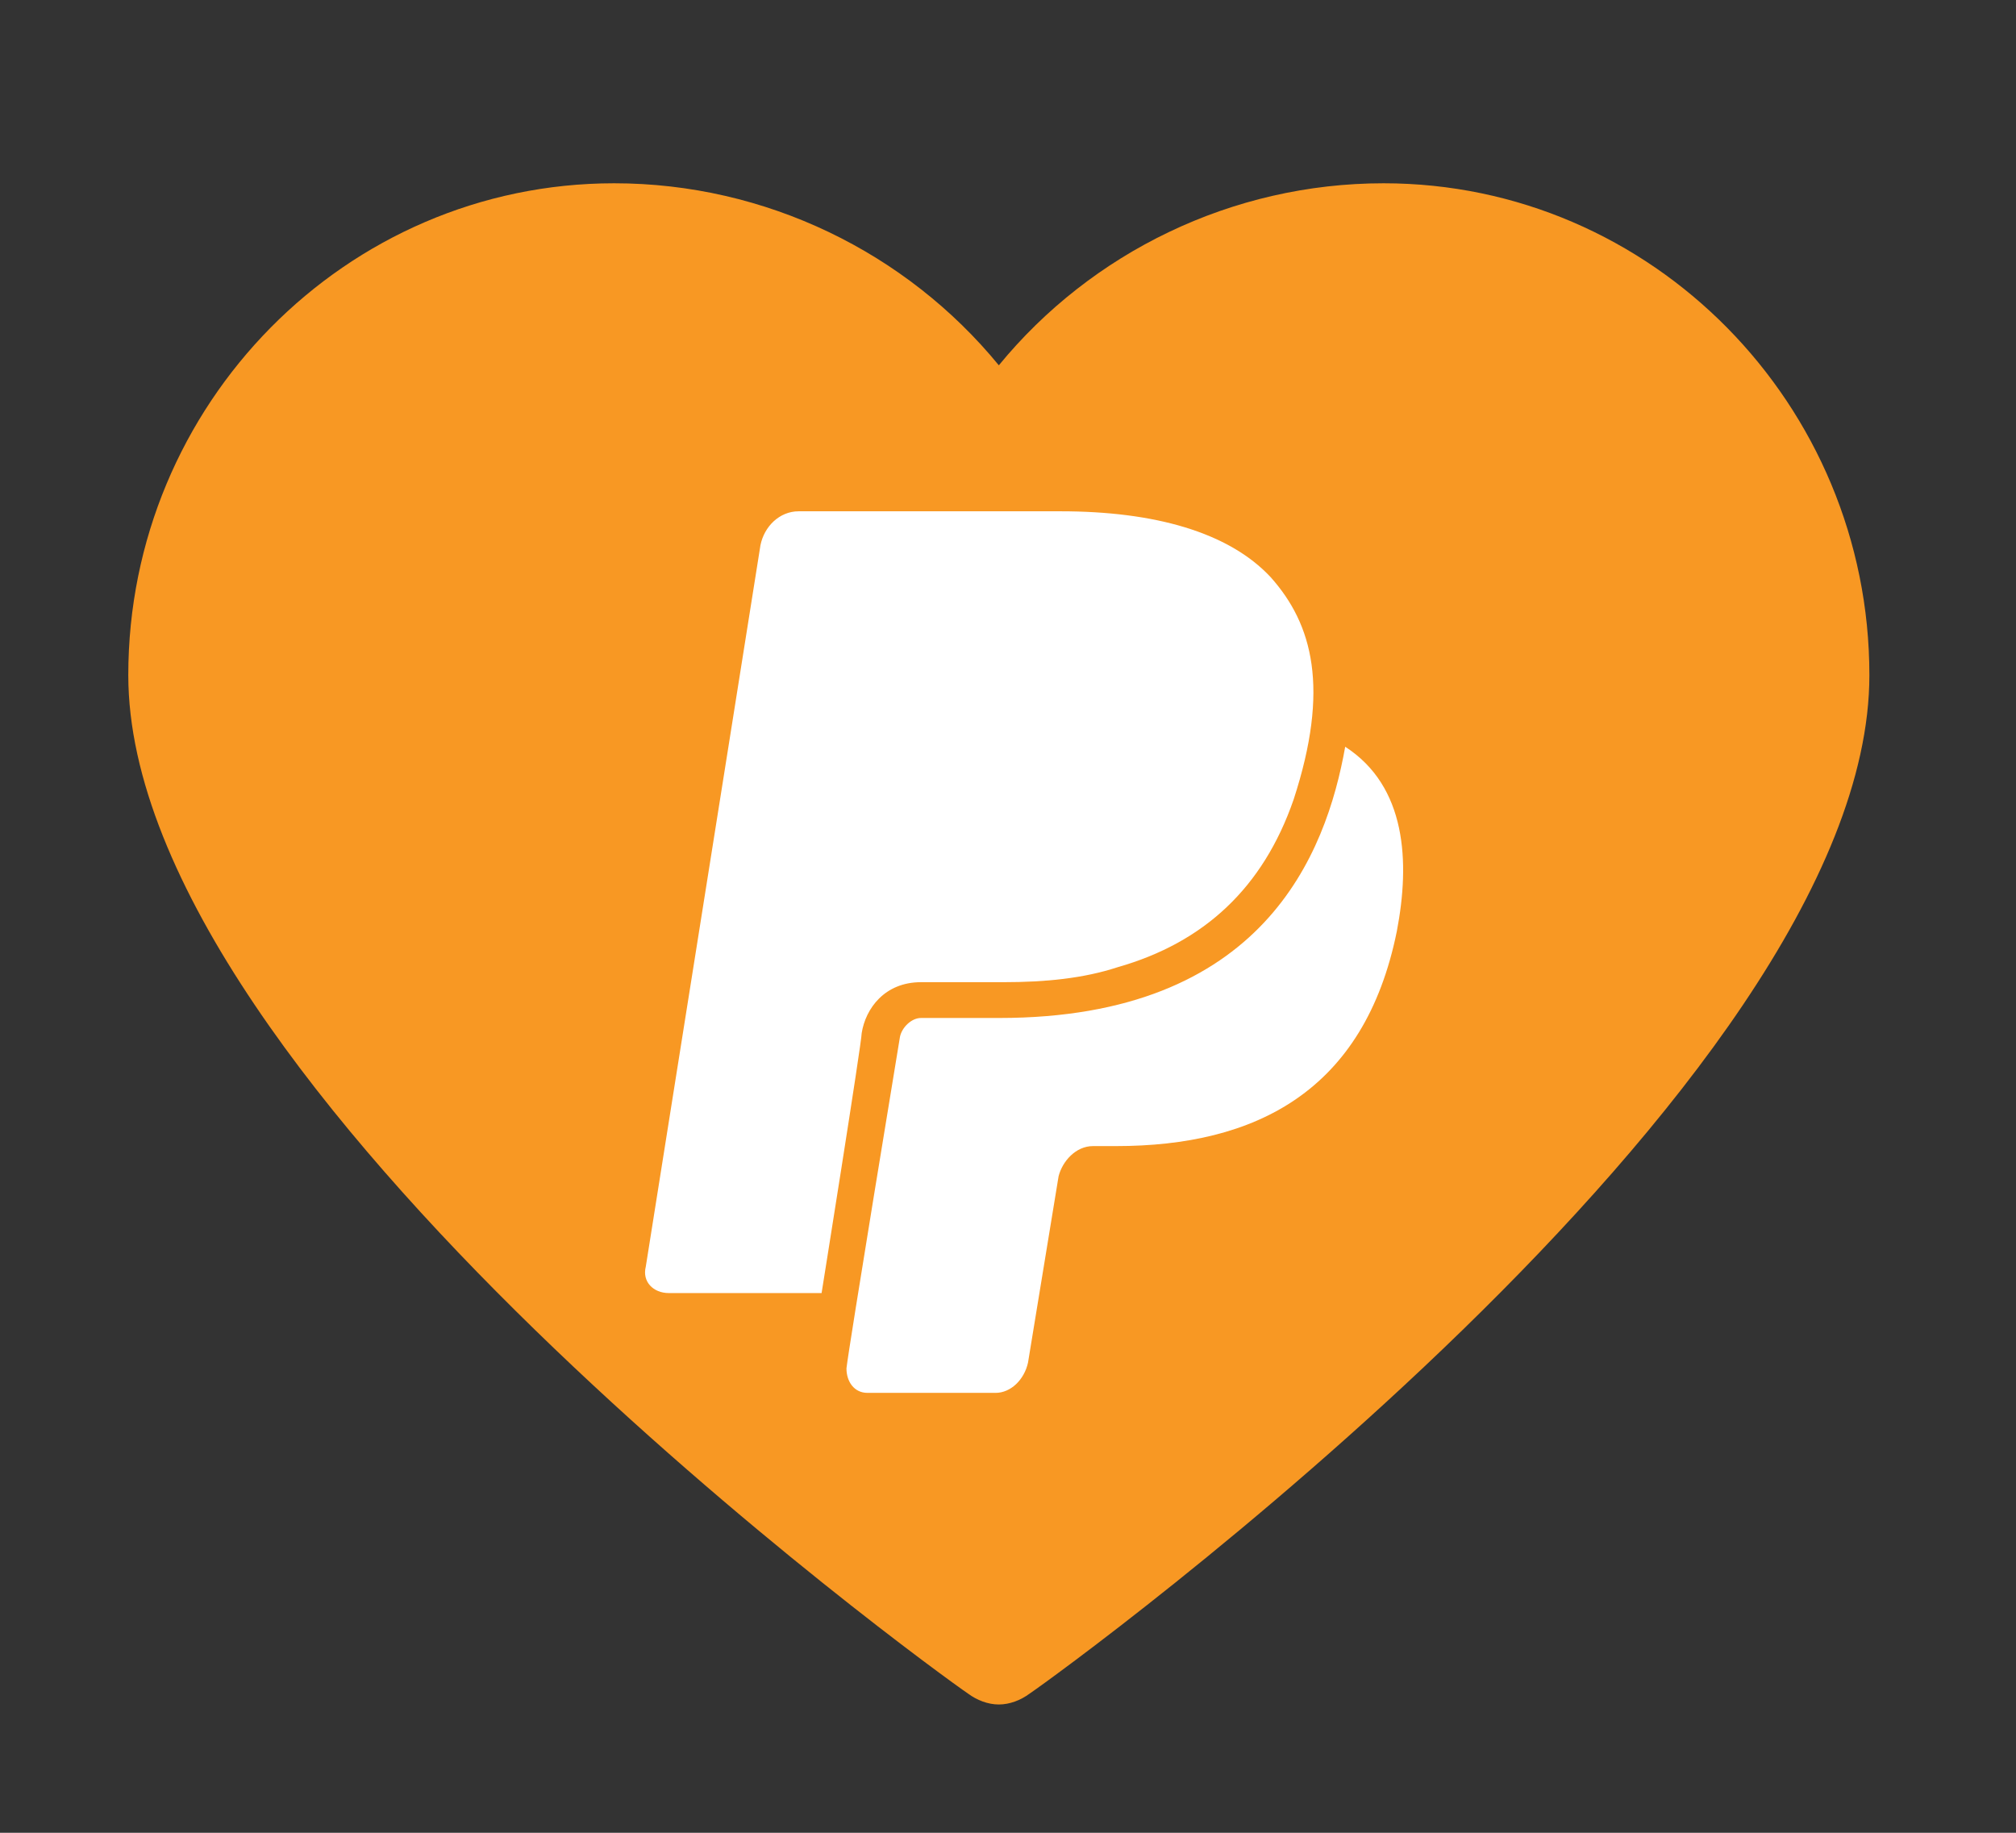 <?xml version="1.0" encoding="utf-8"?>
<!-- Generator: Adobe Illustrator 16.0.4, SVG Export Plug-In . SVG Version: 6.00 Build 0)  -->
<!DOCTYPE svg PUBLIC "-//W3C//DTD SVG 1.1//EN" "http://www.w3.org/Graphics/SVG/1.1/DTD/svg11.dtd">
<svg version="1.1" id="Layer_1" xmlns="http://www.w3.org/2000/svg" xmlns:xlink="http://www.w3.org/1999/xlink" x="0px" y="0px"
	 width="110px" height="100px" viewBox="0 0 110 100" enable-background="new 0 0 110 100" xml:space="preserve">
<rect x="0" y="0" width="110" height="100" fill="#333333" stroke="none"/>
<path fill="#F89823" d="M75.493,10c-8.278,0-15.955,3.783-20.993,9.932C49.462,13.783,41.784,10,33.508,10
	C18.875,10,7,22.06,7,36.838c0,22.467,43.901,54.27,45.822,55.57C53.3,92.762,53.901,93,54.5,93s1.2-0.238,1.678-0.592
	C58.098,91.107,102,59.305,102,36.838C102,22.06,90.125,10,75.493,10z"/>
<path fill="#FFFFFF" d="M73.399,40.744c-1.043,5.859-4.484,14.799-18.874,14.799c-2.084,0-3.335,0-3.335,0h-0.938
	c-0.521,0-1.043,0.516-1.147,1.029c0,0-2.815,17.062-2.919,18.09c0,0.719,0.417,1.336,1.146,1.336h6.988
	c0.833,0,1.564-0.719,1.771-1.646l1.669-10.174c0.209-0.82,0.939-1.645,1.877-1.645h1.252c7.611,0,13.556-2.98,15.326-11.718
	C76.945,47.013,76.736,42.903,73.399,40.744z M50.251,53.59c2.606,0,4.484,0,4.484,0c2.293,0,4.379-0.203,6.256-0.82
	c4.692-1.338,7.924-4.317,9.594-9.148c1.98-6.064,1.042-9.559-1.251-12.127c-2.296-2.466-6.362-3.598-11.471-3.598H43.578
	c-1.043,0-1.878,0.823-2.085,1.851l-6.257,39.365c-0.208,0.822,0.417,1.439,1.252,1.439h8.341c0,0,2.188-13.67,2.188-14.184
	C47.227,55.029,48.27,53.59,50.251,53.59z"/>
<path fill="#F89823" d="M228.993,10c-8.278,0-15.955,3.783-20.993,9.932C202.962,13.783,195.284,10,187.008,10
	C172.375,10,160.5,22.06,160.5,36.838c0,22.467,43.901,54.27,45.822,55.57C206.8,92.762,207.4,93,208,93s1.2-0.238,1.678-0.592
	c1.92-1.301,45.822-33.104,45.822-55.57C255.5,22.06,243.625,10,228.993,10z M189.988,70.551c-0.836,0-1.461-0.617-1.252-1.439
	l6.257-39.365c0.207-1.028,1.042-1.851,2.085-1.851h14.285c5.108,0,9.175,1.131,11.471,3.598c2.293,2.569,3.231,6.063,1.251,12.127
	c-1.67,4.832-4.901,7.811-9.594,9.148c-1.877,0.617-3.963,0.82-6.256,0.82c0,0-1.878,0-4.483,0c-1.982,0-3.025,1.439-3.234,2.777
	c0,0.514-2.188,14.184-2.188,14.184H189.988z M229.714,50.815c-1.771,8.738-7.715,11.718-15.326,11.718h-1.252
	c-0.938,0-1.668,0.824-1.877,1.645l-1.669,10.174c-0.207,0.928-0.938,1.646-1.771,1.646h-6.987c-0.729,0-1.146-0.617-1.146-1.336
	c0.104-1.027,2.919-18.09,2.919-18.09c0.104-0.514,0.626-1.029,1.147-1.029h0.938c0,0,1.252,0,3.336,0
	c14.39,0,17.831-8.94,18.874-14.799C230.236,42.903,230.445,47.013,229.714,50.815z"/>
</svg>

